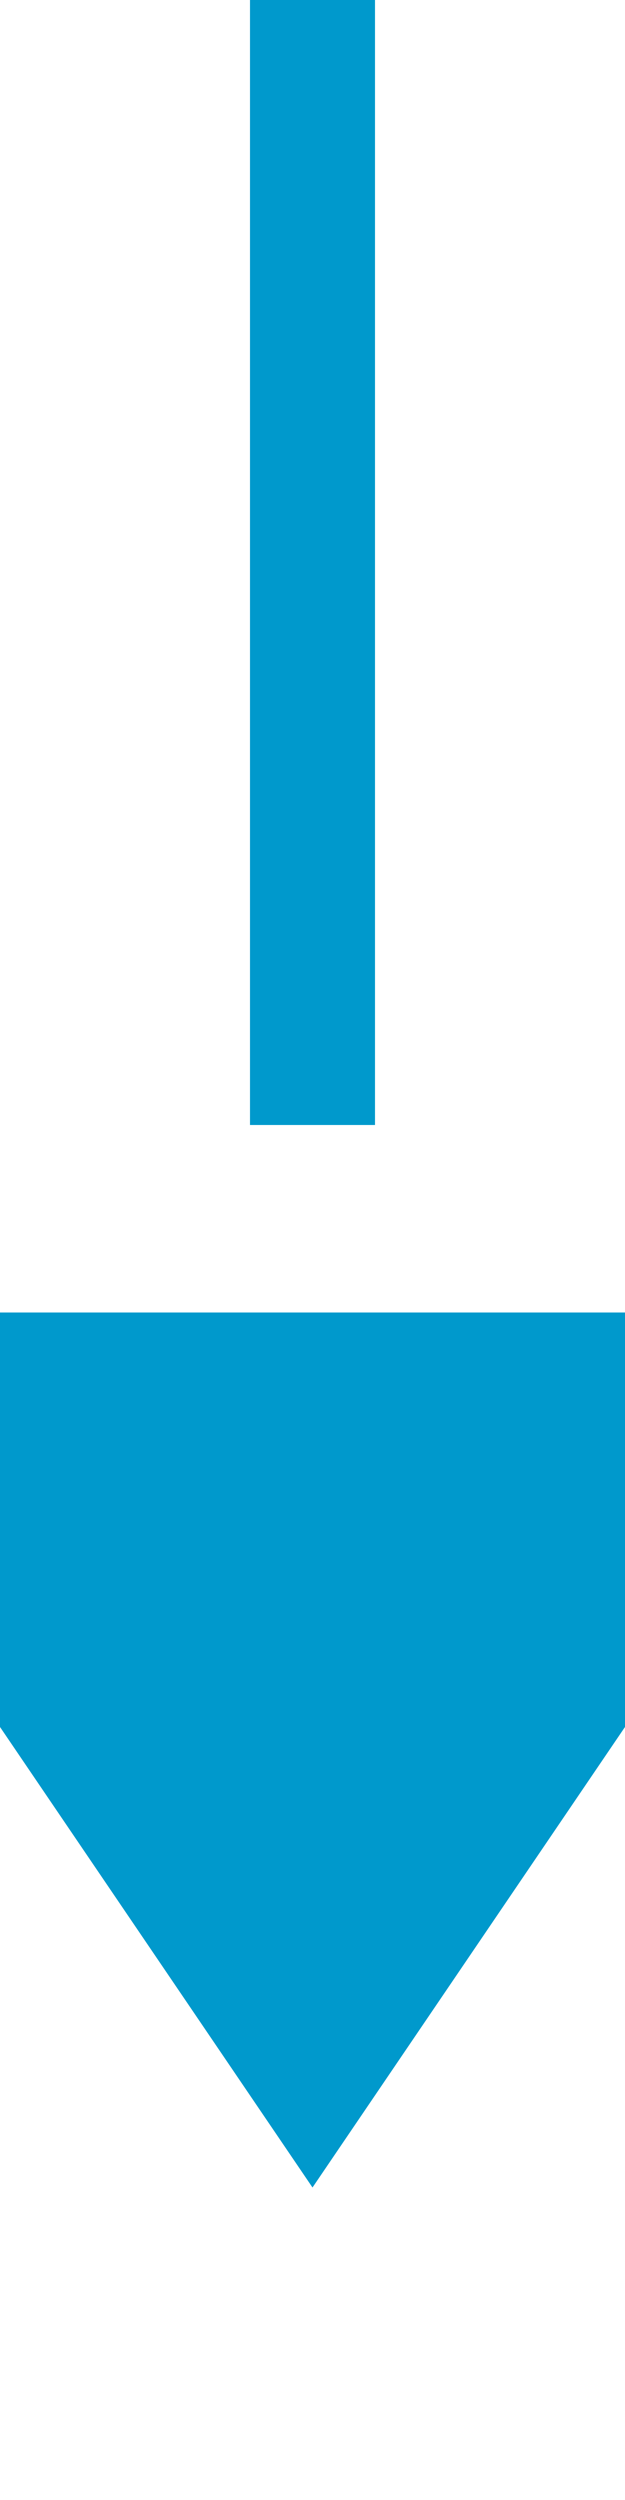﻿<?xml version="1.0" encoding="utf-8"?>
<svg version="1.1" xmlns:xlink="http://www.w3.org/1999/xlink" width="10px" height="40px" preserveAspectRatio="xMidYMin meet" viewBox="311 904  8 40" xmlns="http://www.w3.org/2000/svg">
  <path d="M 315 904  L 315 927  " stroke-width="2" stroke-dasharray="18,8" stroke="#0099cc" fill="none" />
  <path d="M 305.5 925  L 315 939  L 324.5 925  L 305.5 925  Z " fill-rule="nonzero" fill="#0099cc" stroke="none" />
</svg>